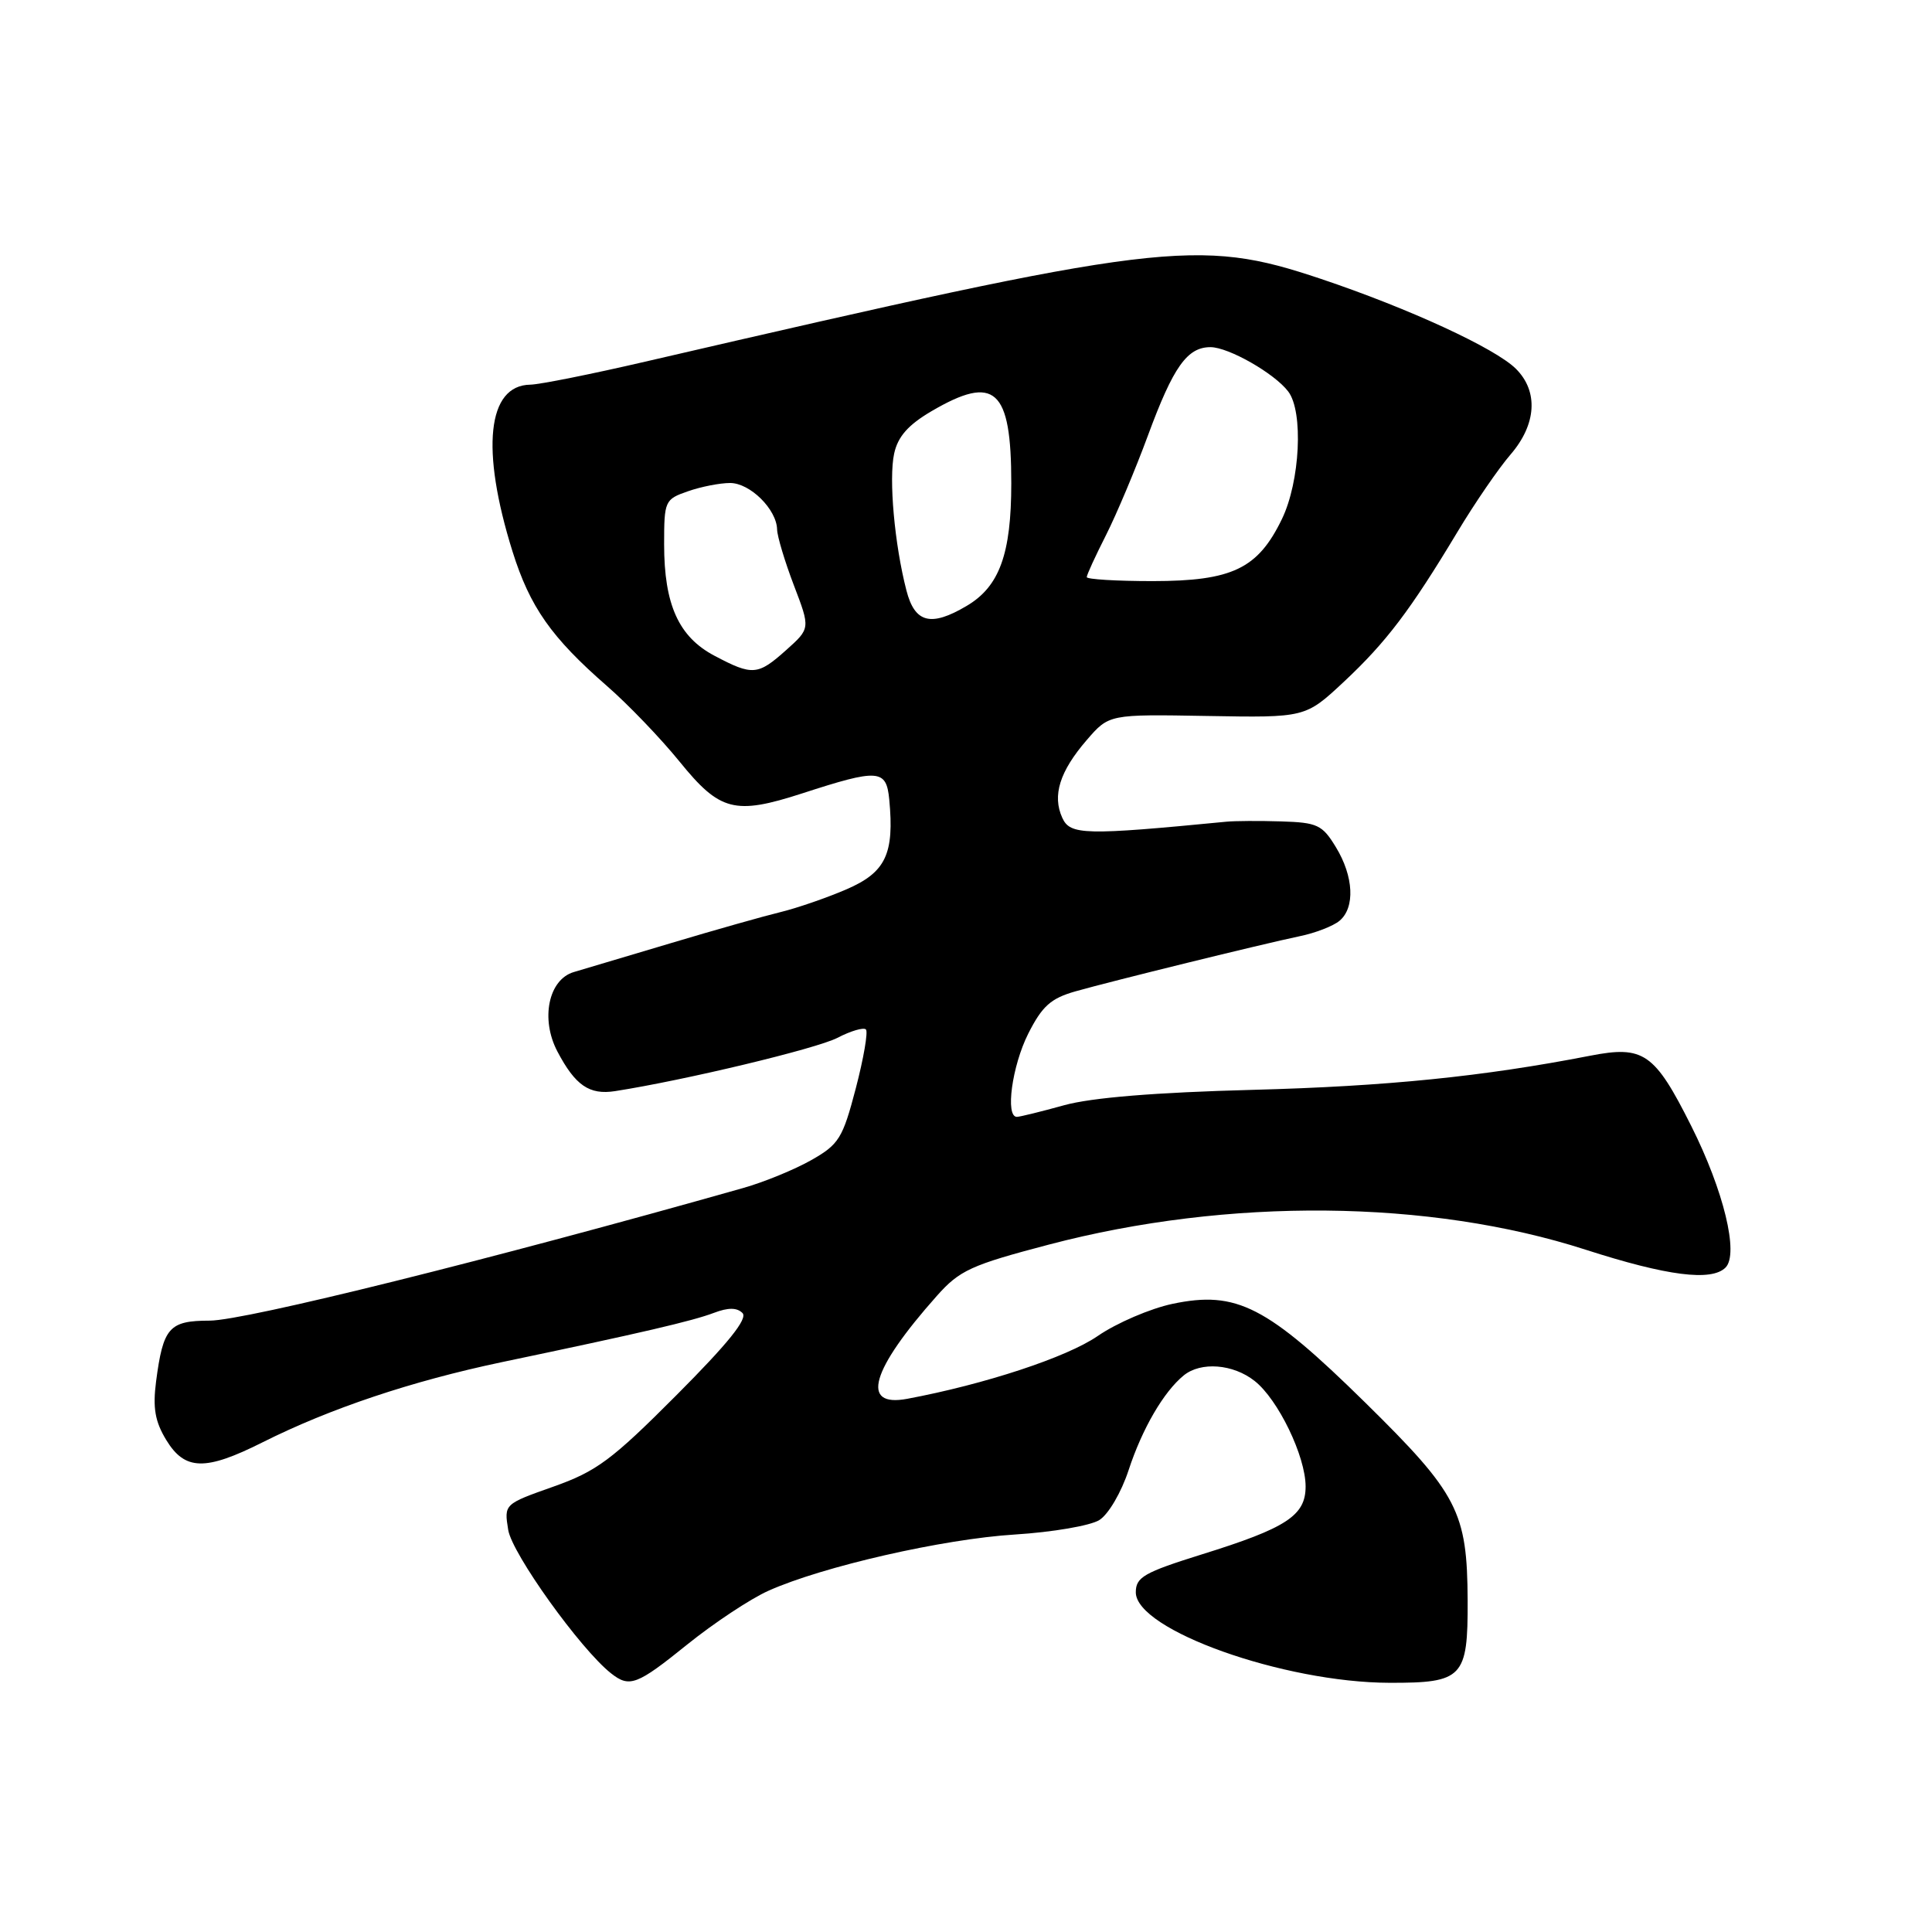 <?xml version="1.0" encoding="UTF-8" standalone="no"?>
<!DOCTYPE svg PUBLIC "-//W3C//DTD SVG 1.1//EN" "http://www.w3.org/Graphics/SVG/1.1/DTD/svg11.dtd" >
<svg xmlns="http://www.w3.org/2000/svg" xmlns:xlink="http://www.w3.org/1999/xlink" version="1.1" viewBox="0 0 256 256">
 <g >
 <path fill="currentColor"
d=" M 91.12 217.86 C 94.63 215.04 99.44 211.85 101.81 210.79 C 108.98 207.57 124.96 203.92 134.50 203.33 C 139.45 203.02 144.47 202.16 145.66 201.42 C 146.87 200.67 148.58 197.75 149.55 194.79 C 151.35 189.30 154.20 184.41 156.85 182.25 C 159.12 180.40 163.39 180.73 166.24 182.98 C 169.36 185.43 173.00 192.97 173.00 196.97 C 173.00 200.82 170.48 202.47 159.23 205.97 C 151.59 208.36 150.50 208.98 150.50 210.99 C 150.50 215.97 170.07 222.95 184.13 222.98 C 193.84 223.00 194.51 222.30 194.47 212.09 C 194.42 200.31 193.20 197.95 180.89 185.84 C 167.88 173.05 163.85 170.99 155.39 172.76 C 152.44 173.38 147.96 175.30 145.45 177.03 C 141.36 179.85 130.48 183.43 120.21 185.35 C 113.96 186.52 115.39 181.55 124.13 171.72 C 127.16 168.31 128.65 167.63 139.00 164.91 C 162.75 158.67 189.41 158.92 210.10 165.59 C 220.90 169.07 226.78 169.82 228.64 167.96 C 230.44 166.16 228.40 157.75 224.09 149.18 C 219.23 139.50 217.79 138.51 210.70 139.89 C 196.52 142.65 183.76 143.94 166.00 144.41 C 153.07 144.75 144.65 145.44 141.00 146.45 C 137.97 147.29 135.16 147.98 134.75 147.99 C 133.17 148.01 134.10 141.23 136.25 136.96 C 138.09 133.32 139.23 132.29 142.50 131.36 C 147.41 129.97 167.13 125.12 172.23 124.05 C 174.28 123.63 176.65 122.71 177.48 122.02 C 179.58 120.28 179.38 116.13 177.01 112.25 C 175.21 109.29 174.56 108.99 169.76 108.84 C 166.87 108.75 163.60 108.77 162.50 108.88 C 143.74 110.70 141.80 110.66 140.76 108.37 C 139.41 105.41 140.41 102.22 143.99 98.07 C 146.95 94.64 146.95 94.64 159.96 94.87 C 172.97 95.10 172.97 95.10 178.06 90.35 C 183.69 85.08 186.86 80.90 193.11 70.50 C 195.42 66.65 198.60 62.02 200.16 60.22 C 203.59 56.24 203.87 51.87 200.88 48.88 C 198.15 46.15 186.67 40.86 175.02 36.95 C 158.68 31.48 154.04 32.05 85.50 47.92 C 78.35 49.58 71.50 50.95 70.27 50.97 C 64.57 51.05 63.67 59.51 67.91 73.07 C 70.22 80.43 73.05 84.47 80.44 90.91 C 83.22 93.33 87.54 97.83 90.04 100.91 C 95.39 107.51 97.35 108.02 106.29 105.13 C 116.42 101.84 117.44 101.91 117.83 105.93 C 118.52 113.17 117.36 115.60 112.14 117.85 C 109.49 118.99 105.56 120.34 103.41 120.86 C 101.26 121.38 94.78 123.21 89.00 124.94 C 83.22 126.66 77.39 128.40 76.04 128.80 C 72.68 129.78 71.59 135.03 73.86 139.33 C 76.23 143.83 78.09 145.11 81.50 144.58 C 90.74 143.14 108.17 138.96 110.96 137.52 C 112.73 136.60 114.44 136.10 114.74 136.41 C 115.04 136.71 114.44 140.22 113.40 144.20 C 111.66 150.84 111.17 151.64 107.50 153.72 C 105.30 154.97 101.25 156.63 98.50 157.41 C 65.12 166.87 32.48 174.98 27.79 174.99 C 22.40 175.00 21.62 175.89 20.68 183.06 C 20.23 186.56 20.54 188.36 22.03 190.81 C 24.50 194.86 27.20 194.93 34.78 191.12 C 43.73 186.63 54.53 183.01 66.50 180.49 C 85.08 176.60 91.75 175.04 94.60 173.96 C 96.49 173.24 97.65 173.25 98.38 173.98 C 99.12 174.72 96.50 177.98 89.64 184.86 C 81.05 193.48 79.05 194.96 73.32 196.99 C 66.79 199.30 66.79 199.30 67.34 202.72 C 67.85 205.88 76.91 218.52 80.96 221.72 C 83.42 223.66 84.38 223.30 91.12 217.86 Z  M 94.67 86.89 C 89.93 84.39 88.00 80.12 88.00 72.13 C 88.00 66.37 88.09 66.16 91.15 65.10 C 92.88 64.49 95.40 64.00 96.74 64.00 C 99.39 64.00 102.91 67.49 102.97 70.16 C 102.99 71.07 103.99 74.40 105.19 77.55 C 107.38 83.27 107.38 83.27 104.17 86.14 C 100.41 89.50 99.72 89.56 94.67 86.89 Z  M 120.11 78.25 C 118.53 72.16 117.75 63.44 118.48 60.10 C 118.97 57.85 120.34 56.30 123.42 54.49 C 131.84 49.56 134.00 51.51 134.00 64.03 C 134.00 73.41 132.43 77.73 128.08 80.29 C 123.35 83.09 121.22 82.55 120.11 78.25 Z  M 144.00 76.47 C 144.00 76.17 145.15 73.67 146.55 70.91 C 147.95 68.14 150.45 62.20 152.11 57.70 C 155.47 48.59 157.31 46.00 160.40 46.00 C 162.80 46.01 168.87 49.47 170.70 51.88 C 172.73 54.54 172.27 63.81 169.86 68.78 C 166.68 75.36 163.28 76.99 152.75 77.00 C 147.94 77.00 144.00 76.76 144.00 76.47 Z "/>
</g>
</svg>